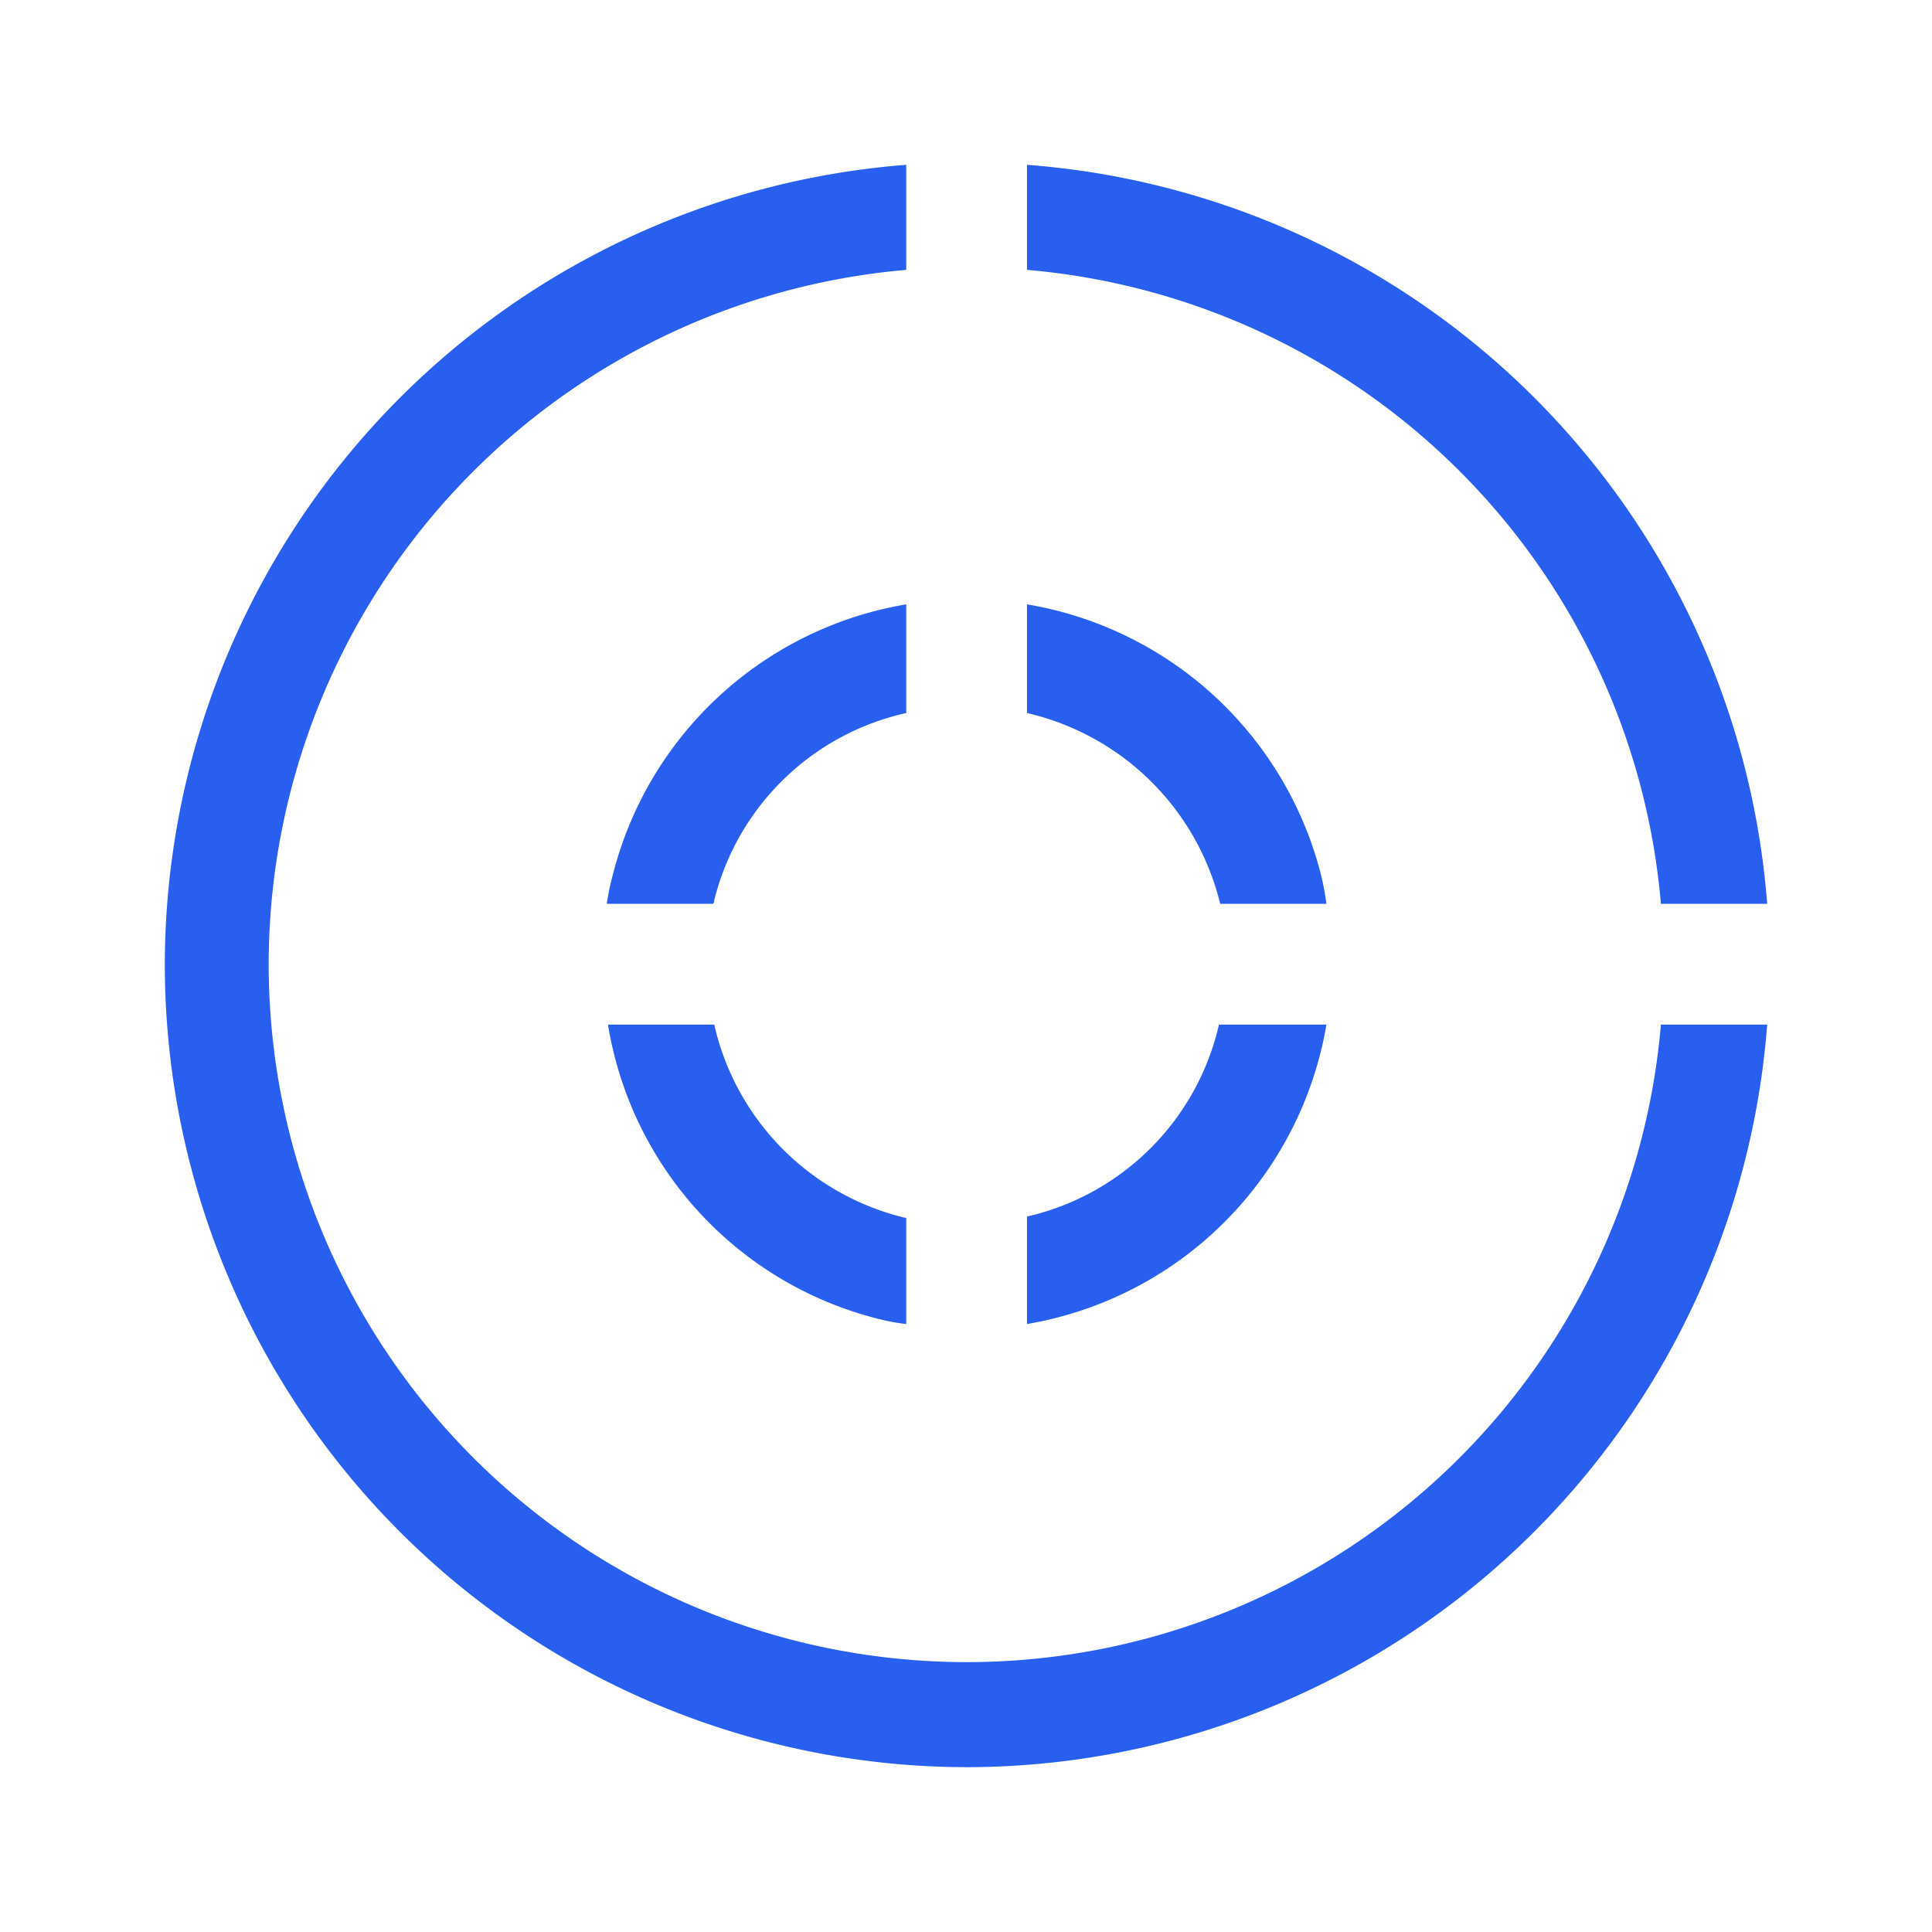 <svg xmlns="http://www.w3.org/2000/svg" width="16" height="16" viewBox="0 0 16 16"><defs><style>.a,.b{fill:#285fee;}.a{stroke:#285fee;opacity:0;}.c{stroke:none;}.d{fill:none;}</style></defs><g transform="translate(-251 -158)"><g class="a" transform="translate(251 158)"><rect class="c" width="16" height="16"/><rect class="d" x="0.5" y="0.5" width="15" height="15"/></g><path class="b" d="M-257.93-704.41a6.655,6.655,0,0,1-6.63,6.15,6.651,6.651,0,0,1-6.64-6.65,6.651,6.651,0,0,1,6.14-6.62v.87a5.778,5.778,0,0,0-5.28,5.75,5.783,5.783,0,0,0,5.78,5.78,5.771,5.771,0,0,0,5.75-5.28Z" transform="translate(523.565 870.895)"/><path class="b" d="M-257.93-705.41h-.88a5.763,5.763,0,0,0-5.25-5.25v-.87A6.649,6.649,0,0,1-257.93-705.41Z" transform="translate(523.565 870.895)"/><path class="b" d="M-265.06-707.89v.9a2.11,2.11,0,0,0-1.59,1.55.037.037,0,0,1-.01.03h-.88a2.047,2.047,0,0,1,.05-.24A3.024,3.024,0,0,1-265.06-707.89Z" transform="translate(523.565 870.895)"/><path class="b" d="M-265.06-702.81v.88a1.7,1.7,0,0,1-.22-.04,3.01,3.01,0,0,1-2.25-2.44h.88a2.13,2.13,0,0,0,1.58,1.6Z" transform="translate(523.565 870.895)"/><path class="b" d="M-261.58-704.41a3.028,3.028,0,0,1-2.48,2.48v-.89a2.115,2.115,0,0,0,1.59-1.59Z" transform="translate(523.565 870.895)"/><path class="b" d="M-261.58-705.41h-.88c0-.01-.01-.03-.01-.04a2.143,2.143,0,0,0-1.59-1.54v-.9a3.028,3.028,0,0,1,2.43,2.22A2.376,2.376,0,0,1-261.58-705.41Z" transform="translate(523.565 870.895)"/></g></svg>
